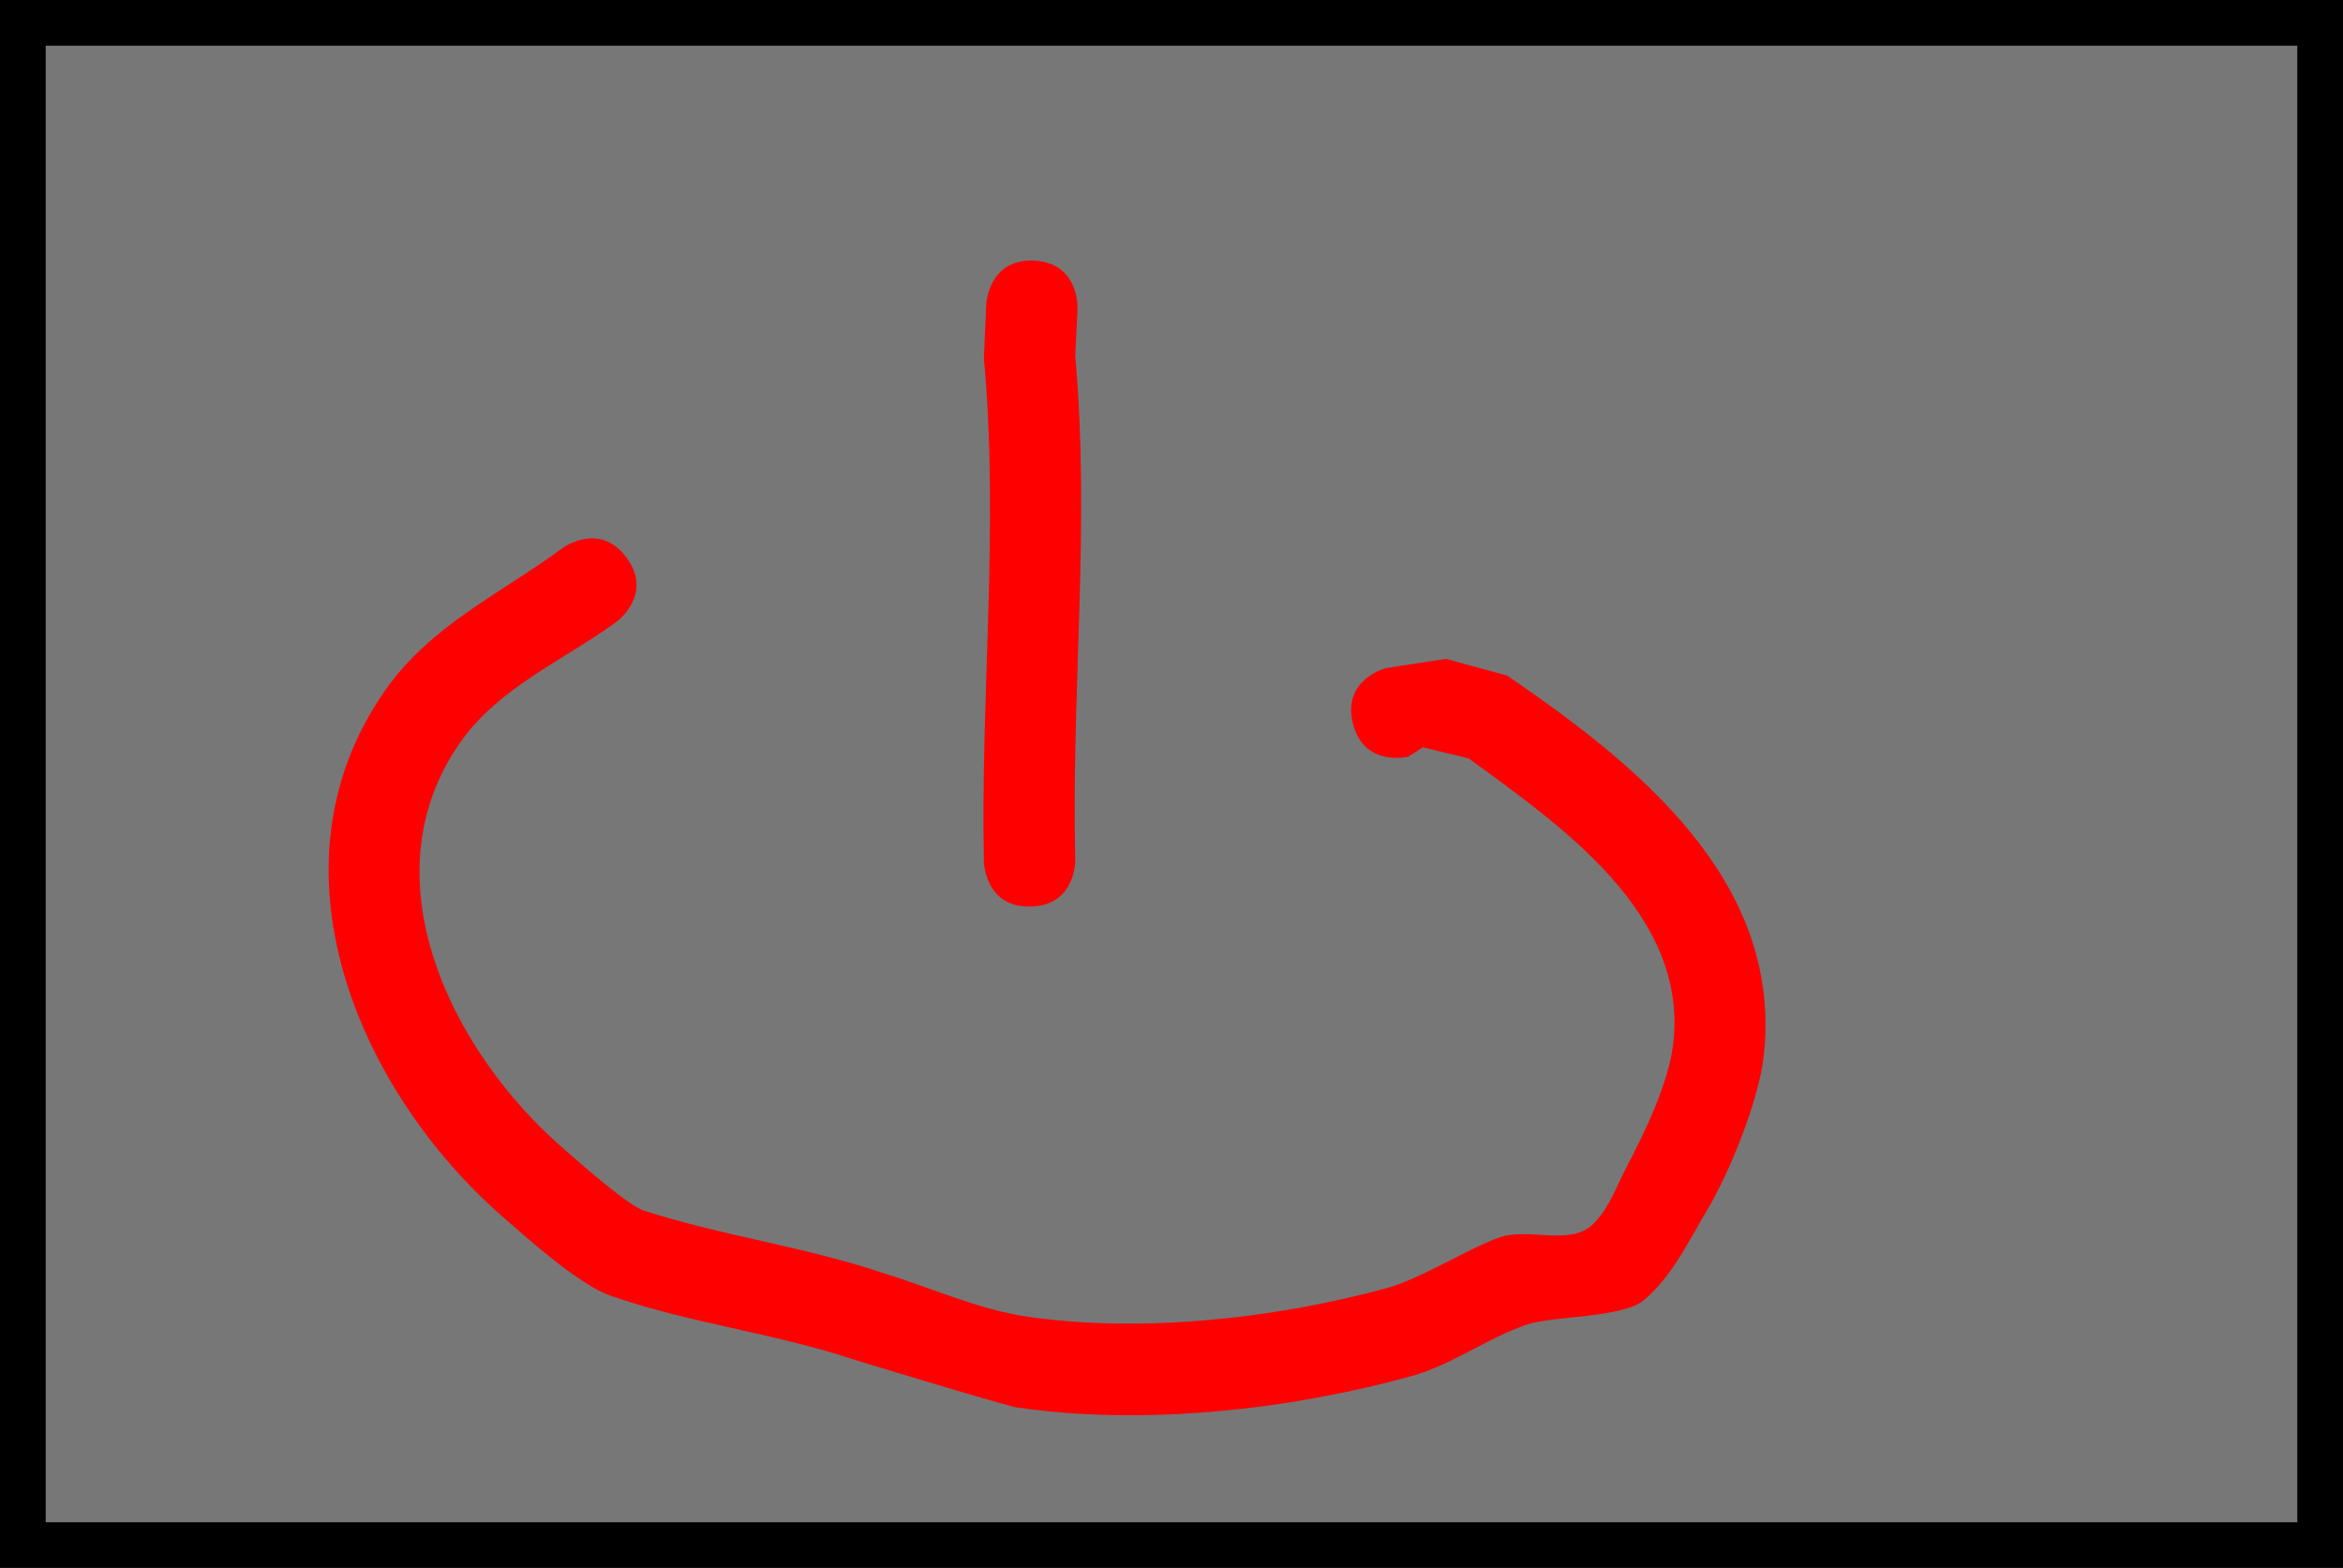 <svg version="1.1" xmlns="http://www.w3.org/2000/svg" xmlns:xlink="http://www.w3.org/1999/xlink" width="128.219" height="85.8" viewBox="0,0,128.219,85.8"><g transform="translate(-175.89,-137.1)"><g data-paper-data="{&quot;isPaintingLayer&quot;:true}" fill-rule="nonzero" stroke-linecap="butt" stroke-linejoin="miter" stroke-miterlimit="10" stroke-dasharray="" stroke-dashoffset="0" style="mix-blend-mode: normal"><path d="M177.14,221.65v-83.3h125.719v83.3z" fill="#777777" stroke="#000000" stroke-width="2.5"/><path d="M249.925,176.688c-0.605,-2.426 1.821,-3.031 1.821,-3.031l3.272,-0.502c1.117,0.304 2.234,0.609 3.35,0.913c6.997,4.791 15.143,11.199 14.037,20.848c-0.281,2.456 -1.864,6.339 -3.102,8.419c-1.025,1.722 -1.921,3.632 -3.459,4.917c-1.16,0.969 -4.953,0.85 -6.38,1.328c-2.178,0.73 -4.08,2.194 -6.293,2.81c-6.744,1.876 -14.732,2.738 -21.633,1.729c-0.631,-0.092 -8.136,-2.383 -8.976,-2.637c-4.304,-1.431 -9.086,-2.006 -13.28,-3.487c-1.719,-0.607 -4.469,-3.08 -5.812,-4.247c-8,-6.951 -13.222,-19.205 -6.536,-28.823c2.517,-3.62 6.337,-5.322 9.751,-7.841c0,0 2.015,-1.48 3.495,0.534c1.48,2.015 -0.534,3.495 -0.534,3.495c-2.898,2.121 -6.458,3.588 -8.585,6.635c-5.201,7.451 -0.387,16.987 5.688,22.225c0.49,0.422 3.432,3.067 4.375,3.373c4.202,1.362 8.69,1.954 12.95,3.37c2.695,0.814 5.299,2.043 8.087,2.442c6.258,0.896 13.494,0.101 19.623,-1.572c1.871,-0.511 4.622,-2.261 6.186,-2.778c1.623,-0.536 3.845,0.479 5.08,-0.704c0.897,-0.858 1.31,-2.112 1.889,-3.21c0.952,-1.809 2.225,-4.452 2.501,-6.566c0.94,-7.21 -6.222,-12.101 -11.174,-15.724c-0.836,-0.204 -1.671,-0.407 -2.507,-0.611l-0.803,0.514c0,0 -2.426,0.605 -3.031,-1.821z" fill="#ff0000" stroke="none" stroke-width="0.5"/><path d="M232.473,151.363c2.497,0.114 2.384,2.611 2.384,2.611l-0.125,2.623c0.826,9.161 -0.218,18.383 0,27.557c0,0 0.056,2.499 -2.444,2.555c-2.499,0.056 -2.555,-2.444 -2.555,-2.444c-0.192,-9.174 0.844,-18.398 0,-27.555l0.129,-2.964c0,0 0.114,-2.497 2.611,-2.384z" fill="#ff0000" stroke="none" stroke-width="0.5"/></g></g></svg>